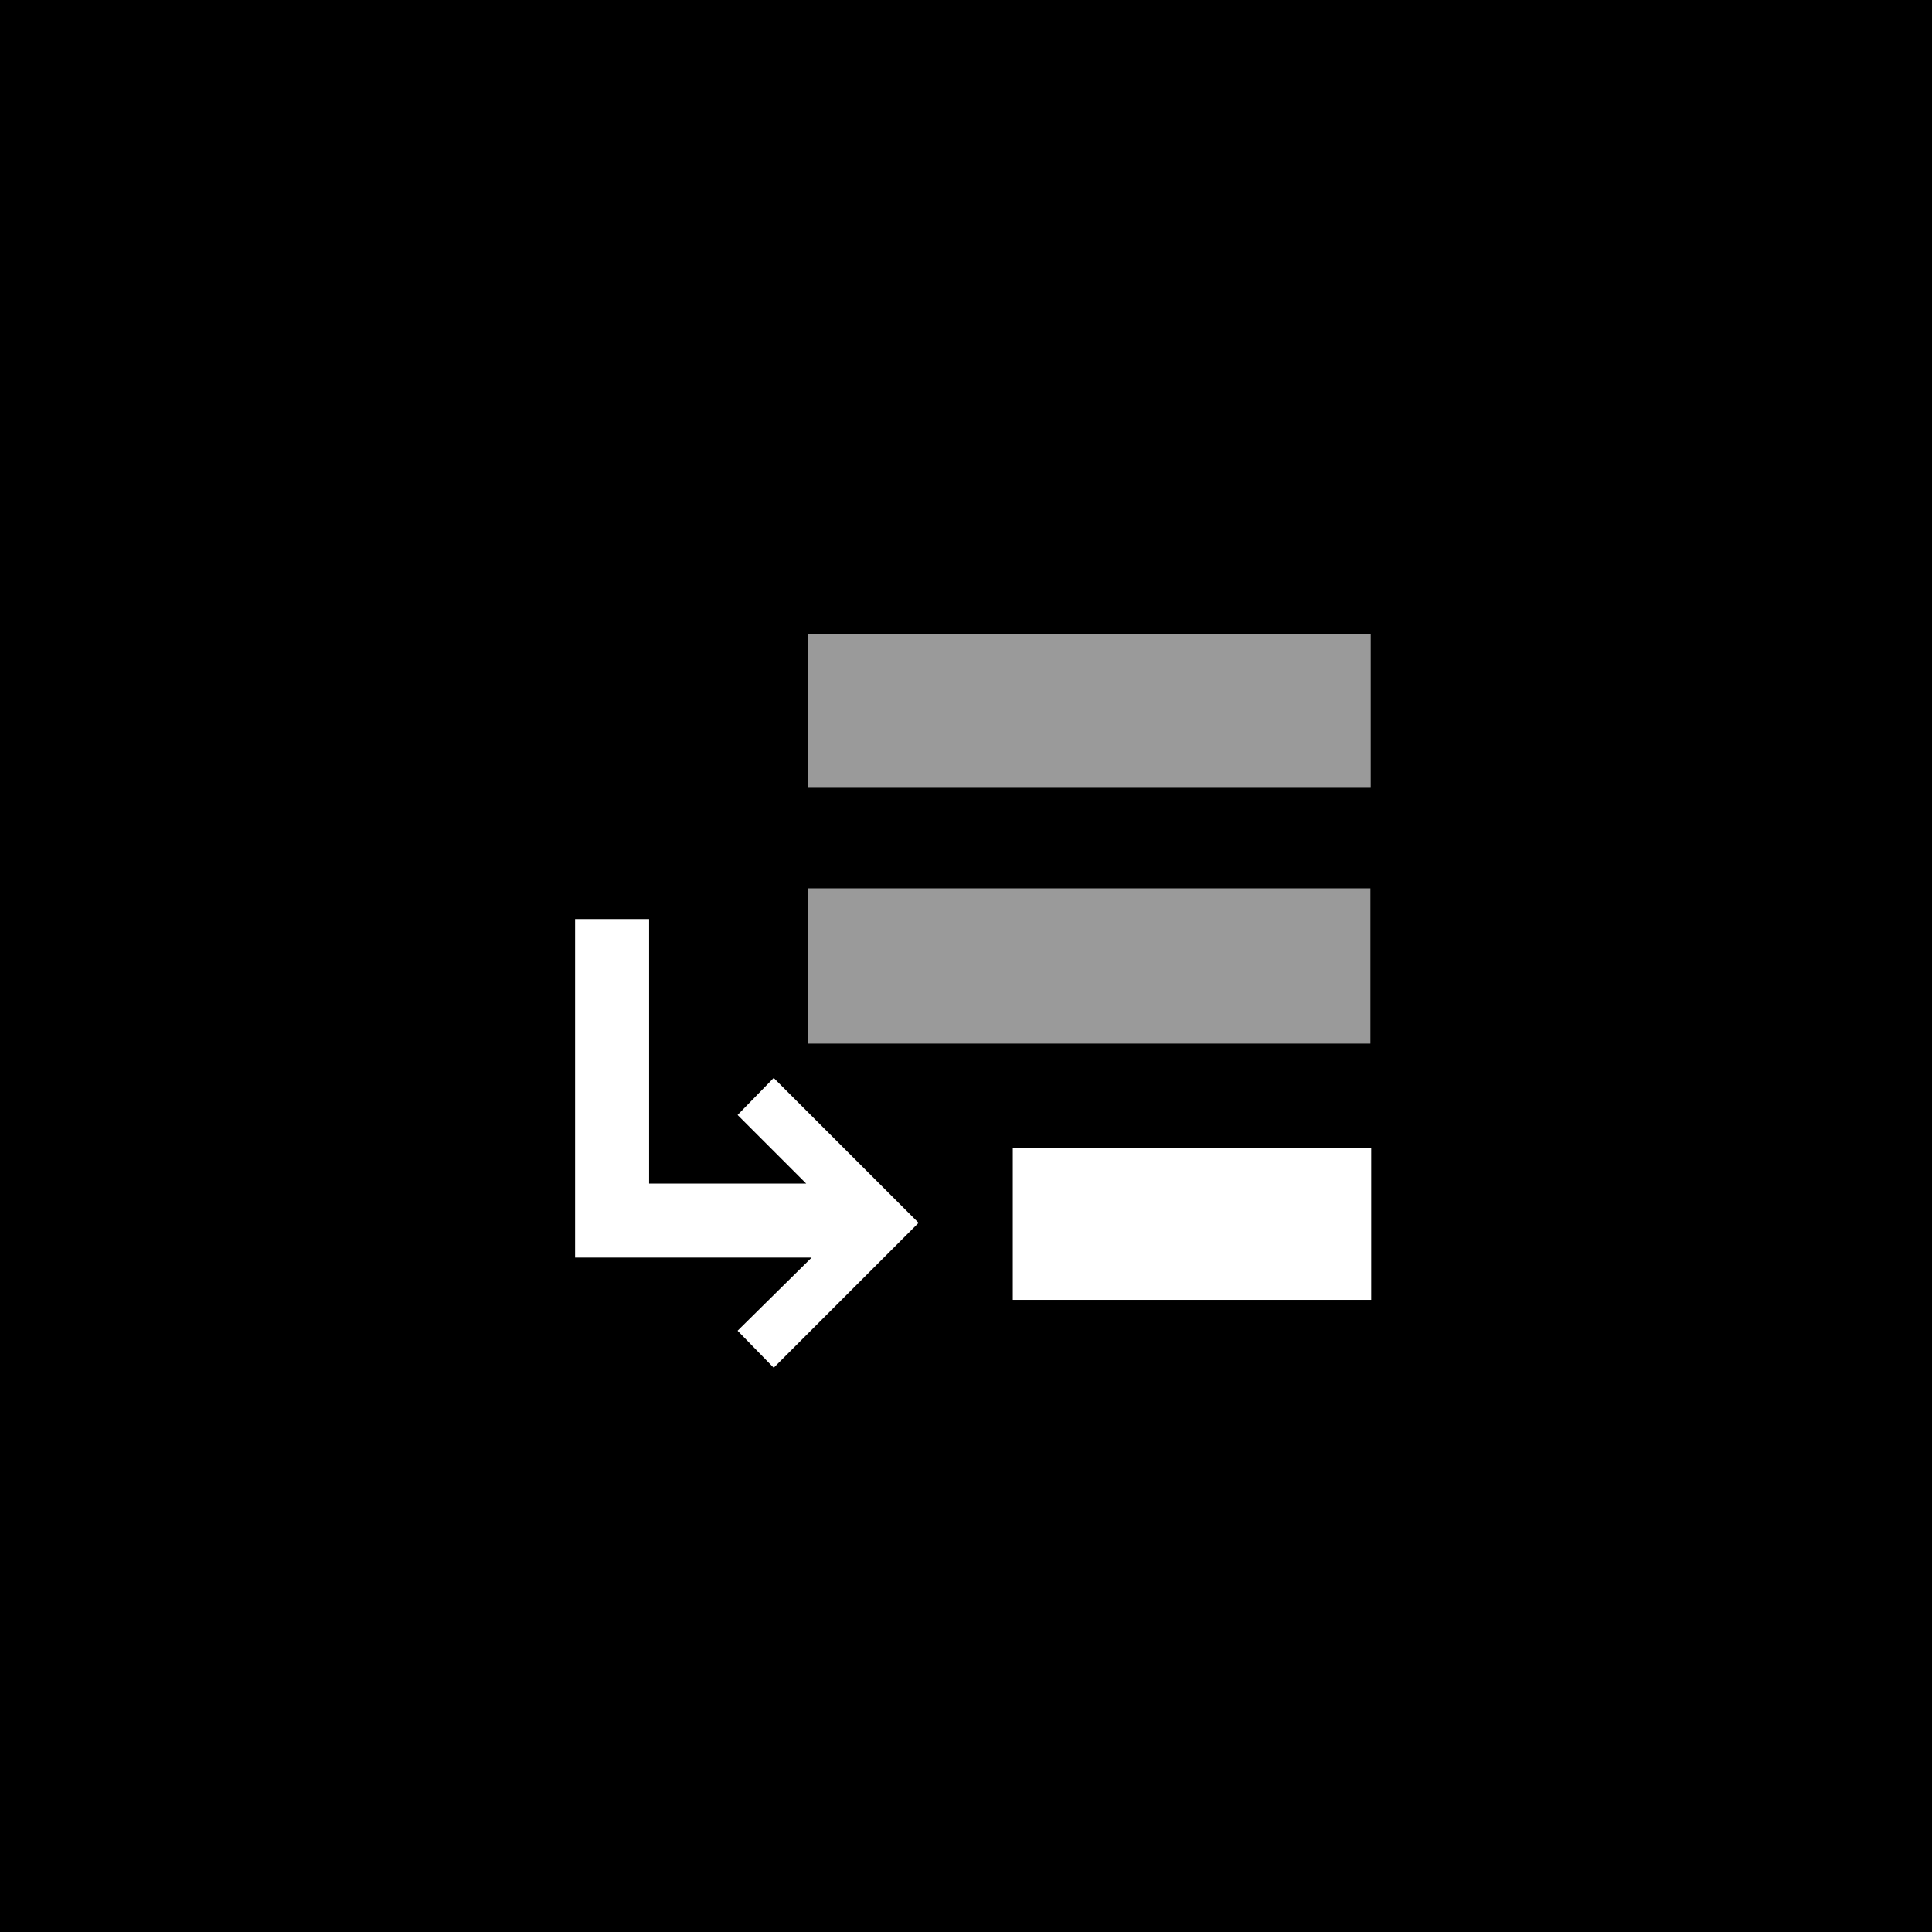 <?xml version="1.0" encoding="utf-8"?>
<!-- Generator: Adobe Illustrator 24.1.2, SVG Export Plug-In . SVG Version: 6.00 Build 0)  -->
<svg version="1.1" id="Layer_1" xmlns="http://www.w3.org/2000/svg" xmlns:xlink="http://www.w3.org/1999/xlink" x="0px" y="0px"
	 viewBox="0 0 214 214" style="enable-background:new 0 0 214 214;" xml:space="preserve">
<style type="text/css">
	.st0{fill:#9A9A9A;}
	.st1{fill:#FFFFFF;}
</style>
<g>
	<rect width="214" height="214"/>
	<g>
		
			<rect x="112.2" y="47.6" transform="matrix(6.123234e-17 -1 1 6.123234e-17 41.928 199.464)" class="st0" width="17" height="62.3"/>
		
			<rect x="112.1" y="75.8" transform="matrix(6.123234e-17 -1 1 6.123234e-17 13.694 227.697)" class="st0" width="17.2" height="62.3"/>
		
			<rect x="123.6" y="115.7" transform="matrix(6.123234e-17 -1 1 6.123234e-17 -3.518 267.582)" class="st1" width="16.8" height="39.7"/>
		<polygon class="st1" points="101.7,135.4 97.7,131.4 97.7,131.4 85.7,119.4 81.7,123.5 89.3,131.1 71.9,131.1 71.9,101.8 
			63.7,101.8 63.7,138.2 63.7,138.2 63.7,139.3 89.9,139.3 81.7,147.4 85.7,151.5 97.7,139.5 97.7,139.5 101.7,135.5 101.7,135.4 		
			"/>
	</g>
</g>
</svg>

